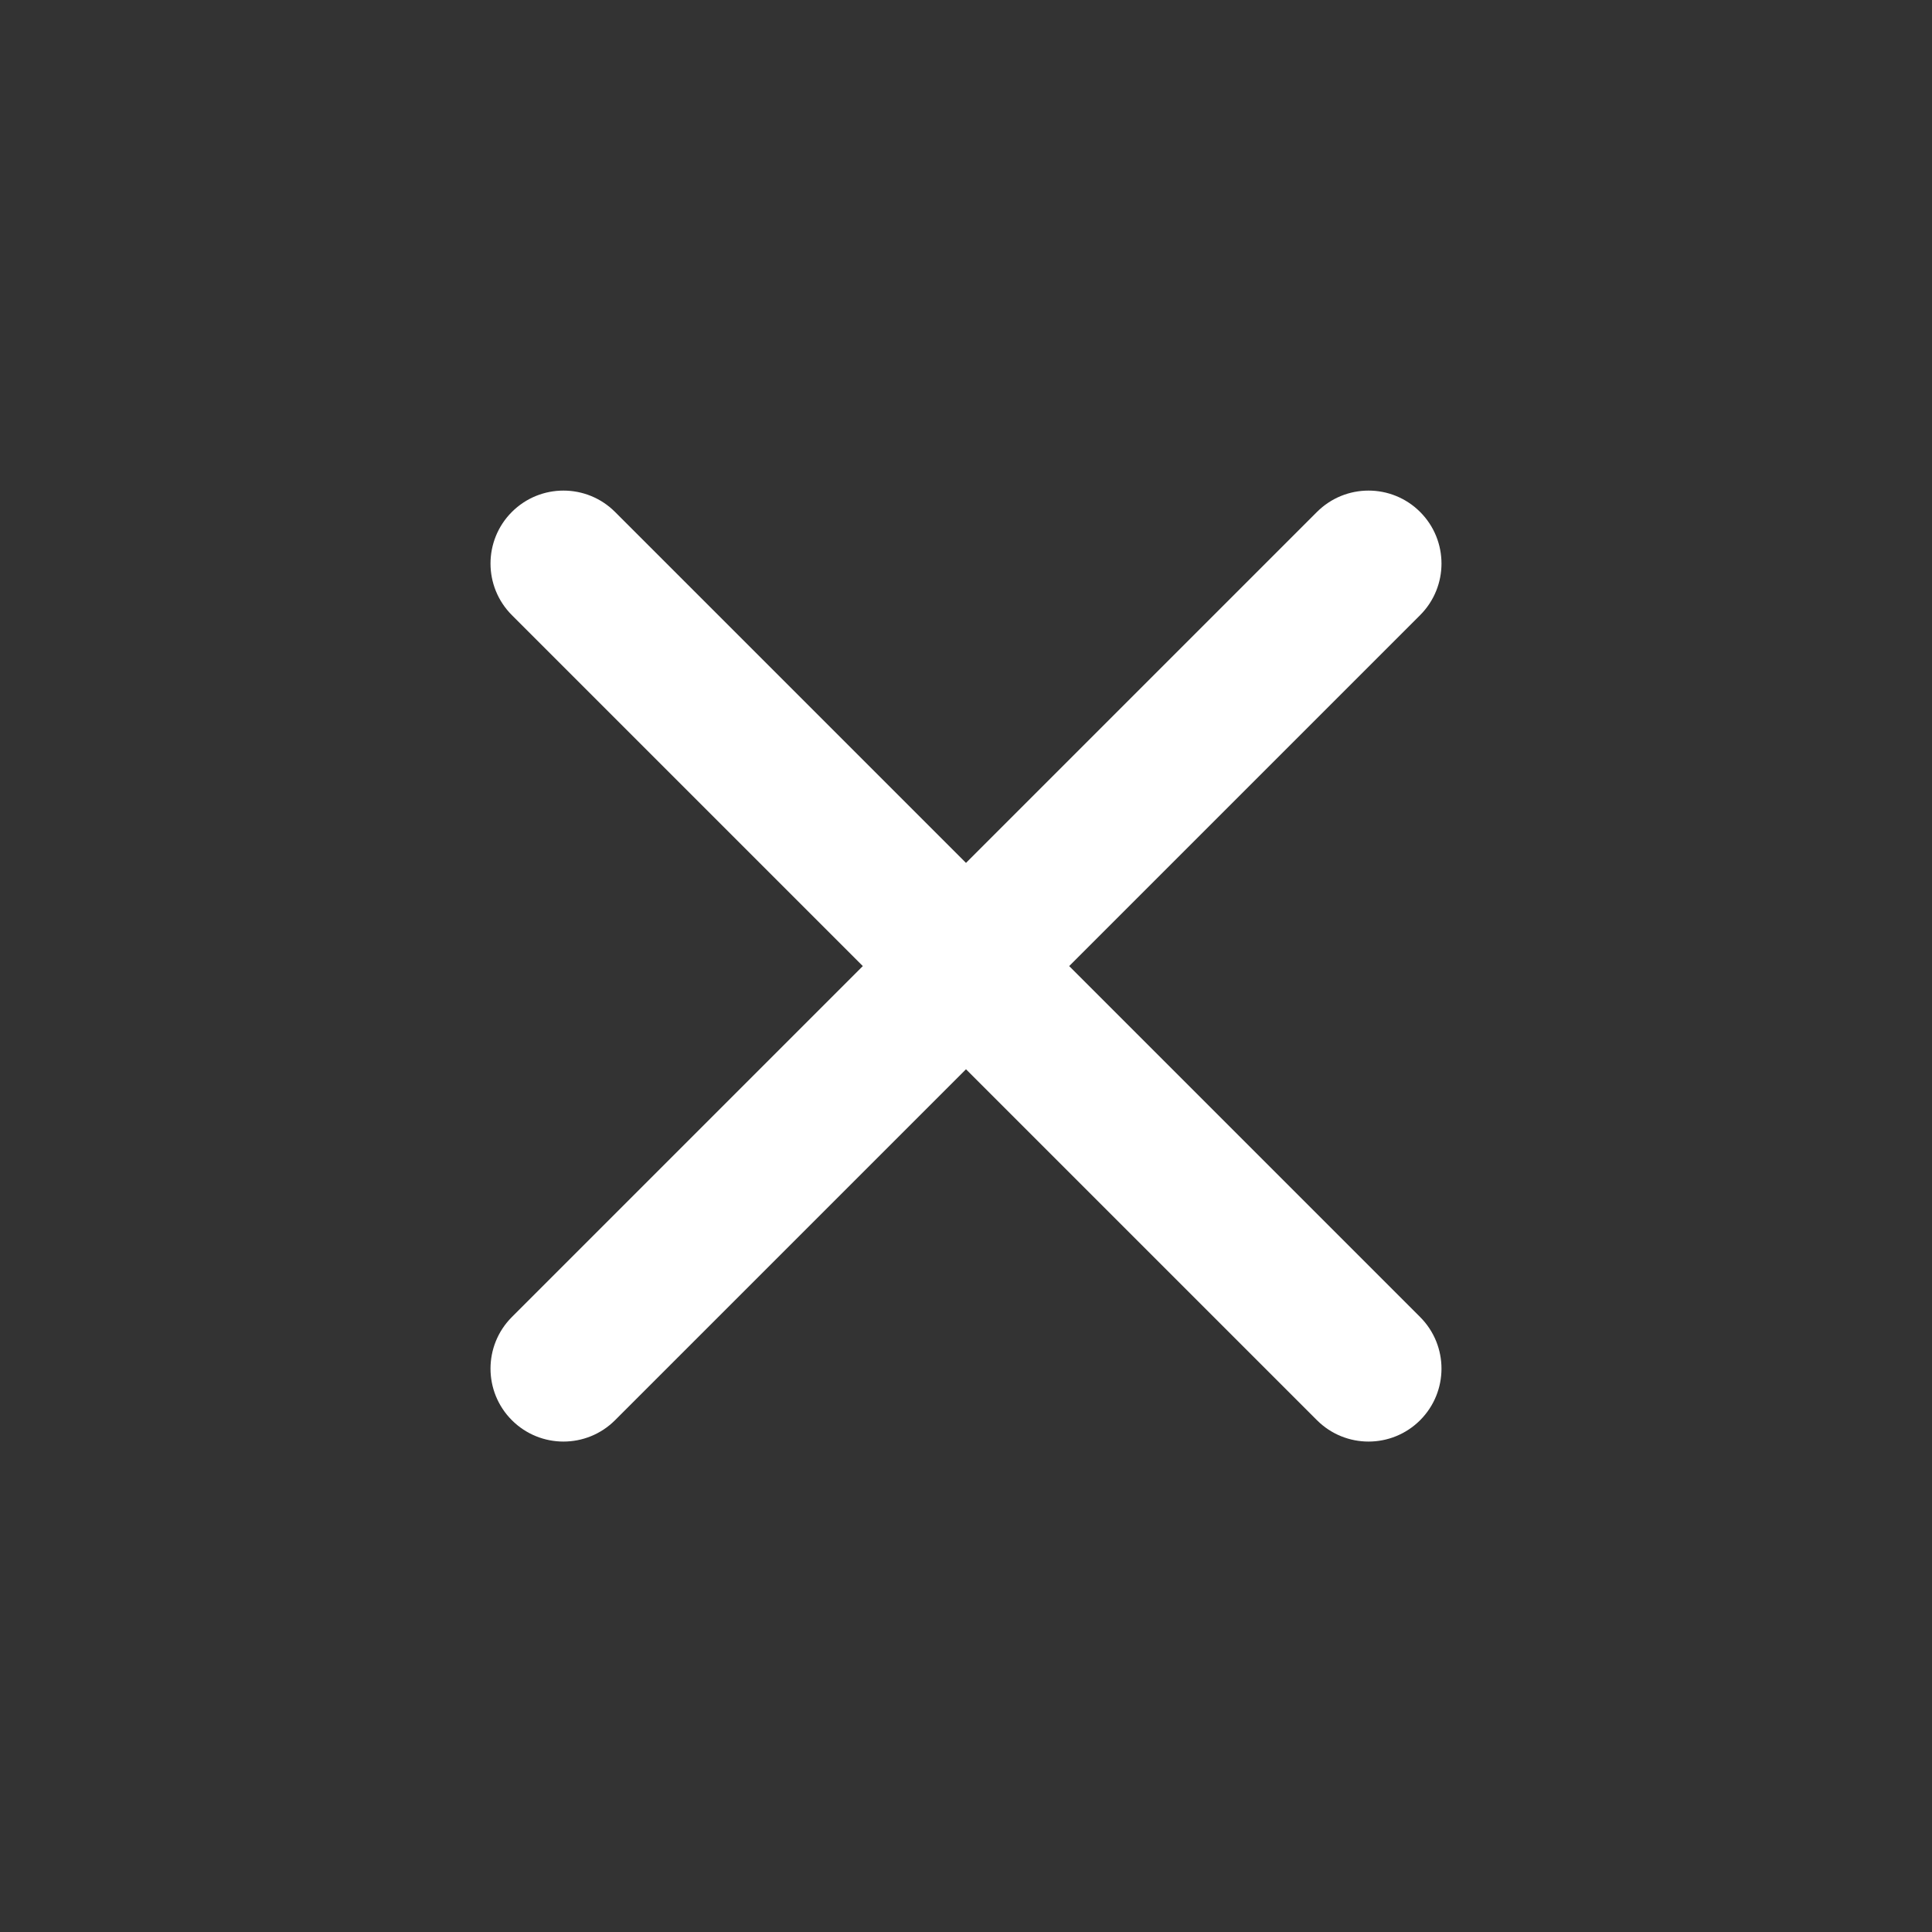 <!DOCTYPE svg PUBLIC "-//W3C//DTD SVG 1.1//EN" "http://www.w3.org/Graphics/SVG/1.1/DTD/svg11.dtd">
<!-- Uploaded to: SVG Repo, www.svgrepo.com, Transformed by: SVG Repo Mixer Tools -->
<svg width="97px" height="97px" viewBox="0 0 24.00 24.00" fill="none" xmlns="http://www.w3.org/2000/svg" stroke="#ffffff" stroke-width="0.312">
<rect x="0" y="0" width="24.00" height="24.00" fill="#333333" stroke="none"/>
<g id="SVGRepo_bgCarrier" stroke-width="0"/>
<g id="SVGRepo_iconCarrier">
<path clip-rule="evenodd" d="m7.53 6.47c-.293-.293-.768-.293-1.061 0s-.293.768 0 1.061l4.47 4.47-4.47 4.47c-.293.293-.293.768 0 1.061s.768.293 1.061 0l4.47-4.47 4.47 4.47c.293.293.768.293 1.061 0s.293-.768 0-1.061l-4.47-4.47 4.47-4.47c.293-.293.293-.768 0-1.061s-.768-.293-1.061 0l-4.47 4.47z" fill="#ffffff" fill-rule="evenodd"/>
</g>
</svg>